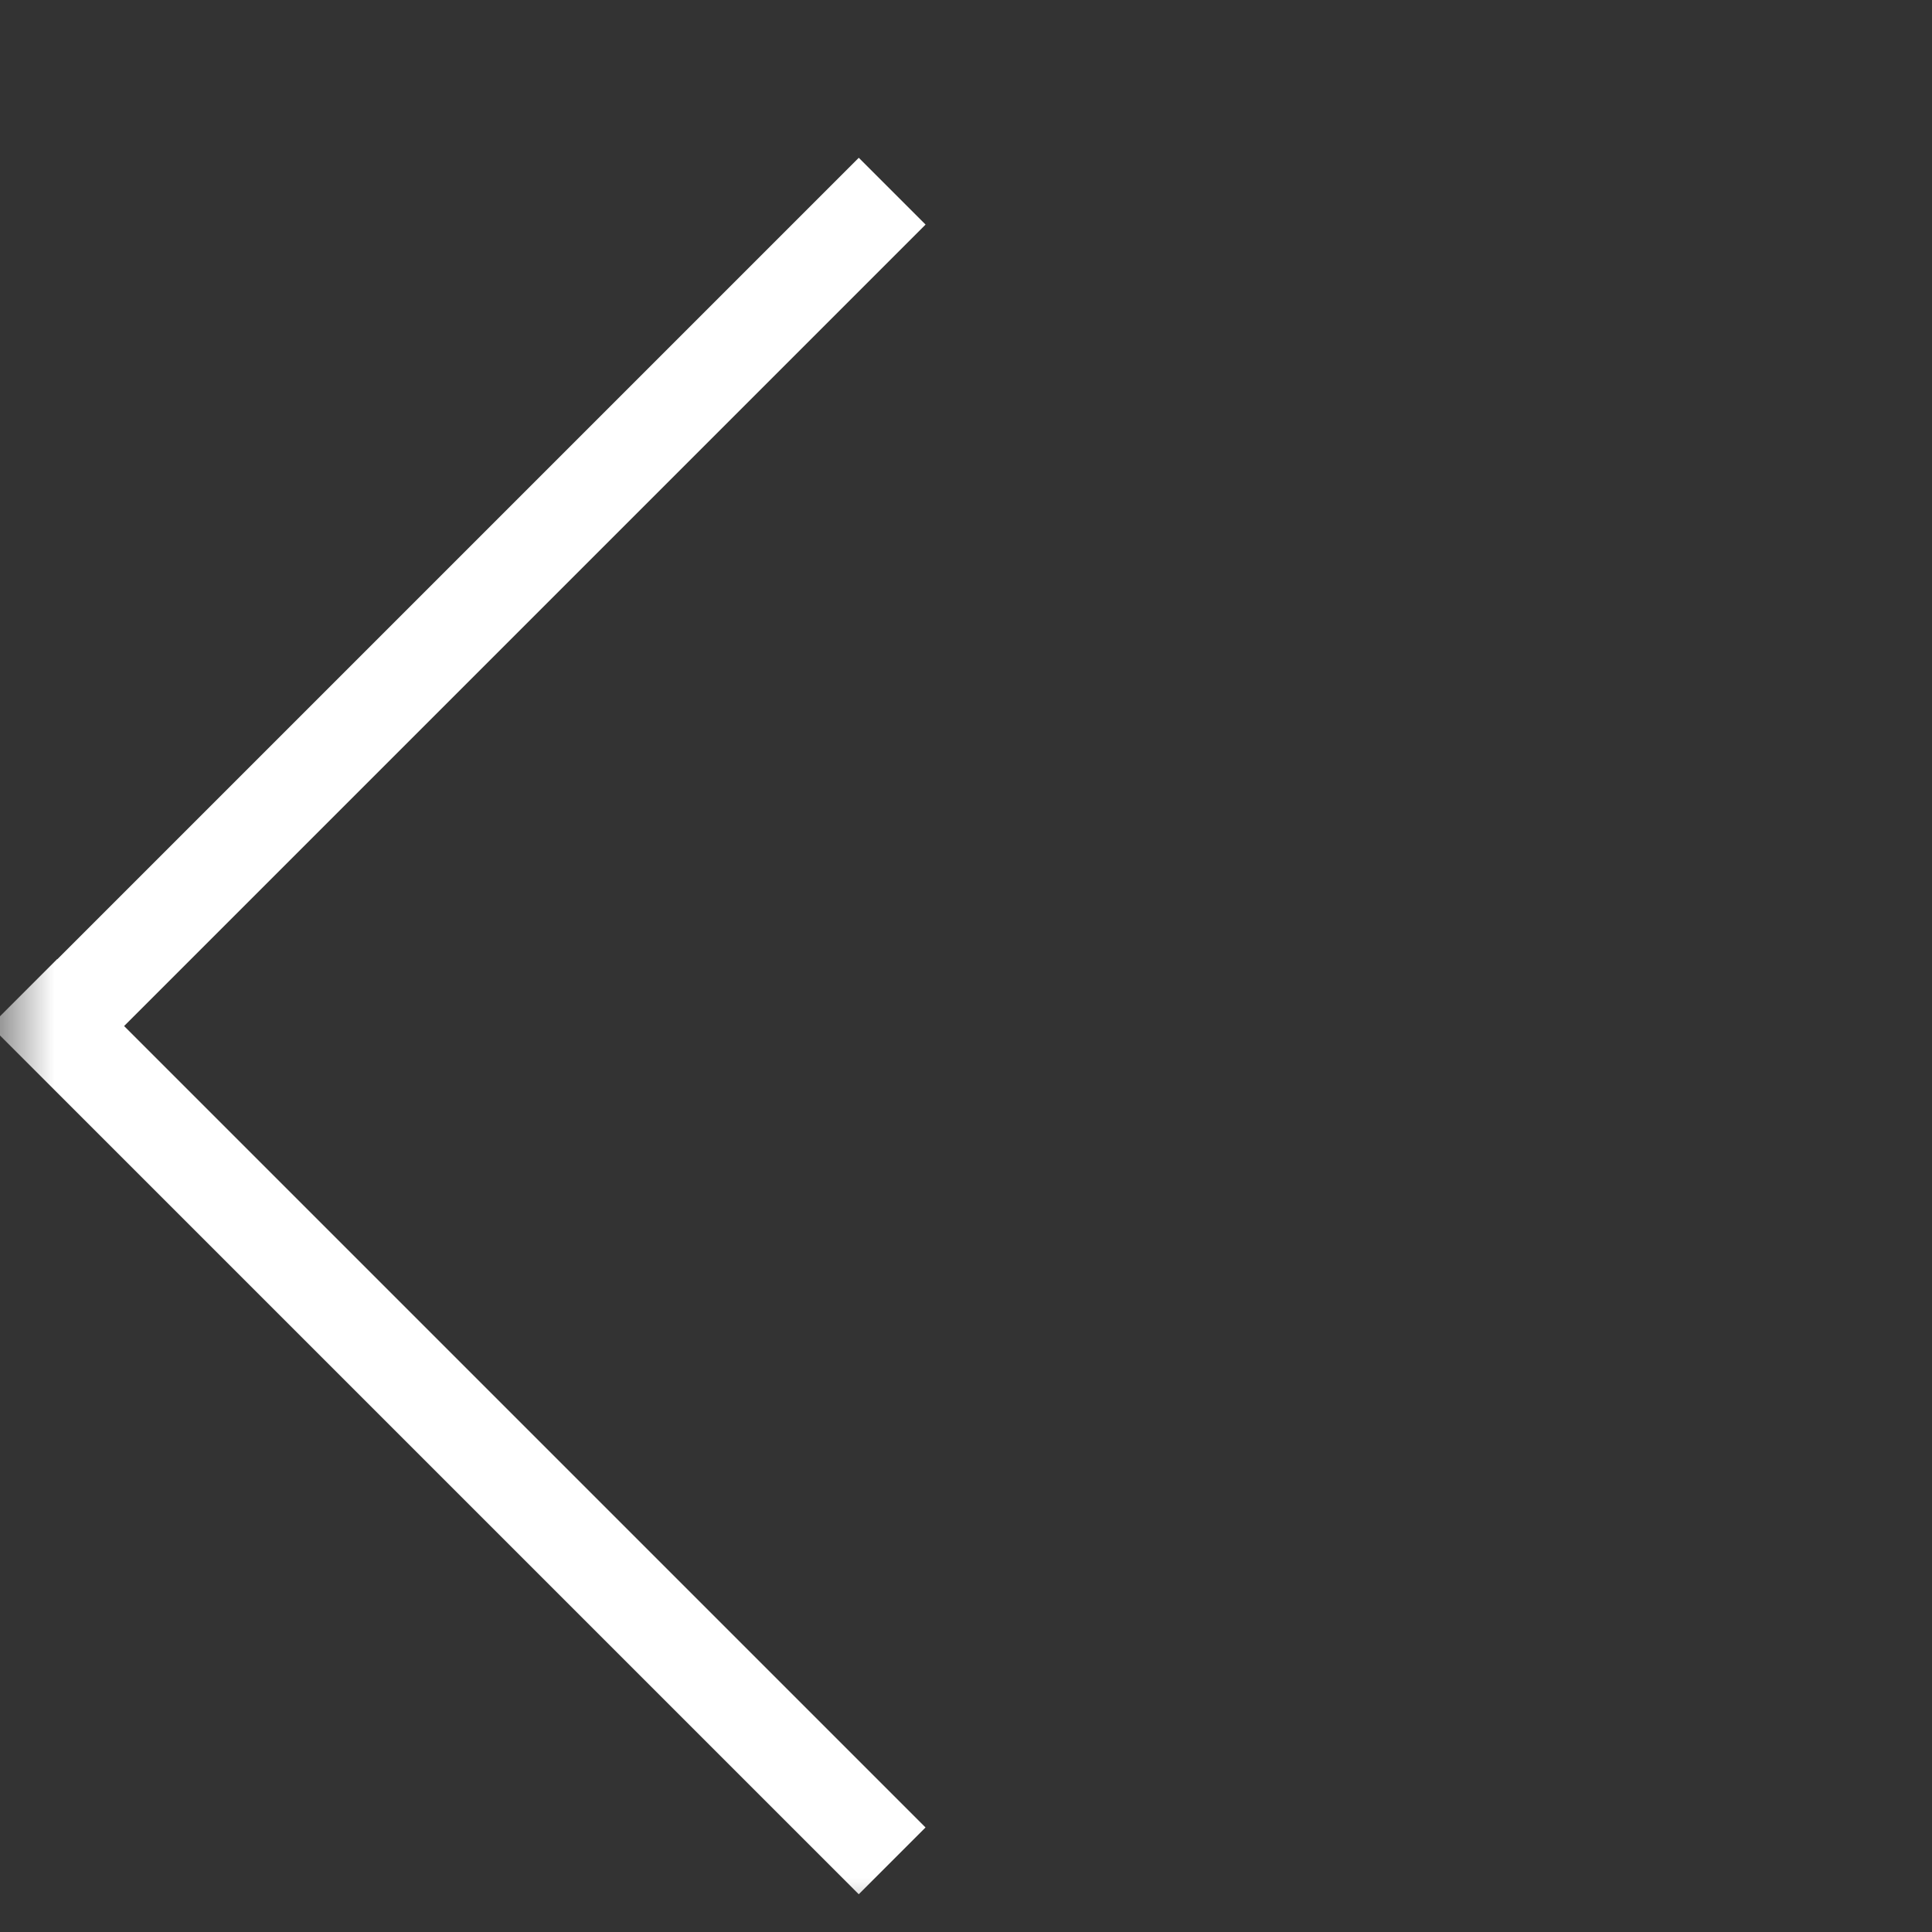 <svg width="18" height="18" viewBox="0 0 18 18" fill="none" xmlns="http://www.w3.org/2000/svg">
<rect x="0" y="0" width="18" height="18" fill="#333333" stroke="none"/>
<mask id="mask0_774_528" style="mask-type:alpha" maskUnits="userSpaceOnUse" x="0" y="0" width="18" height="18">
<rect width="18" height="18" fill="#D9D9D9"/>
</mask>
<g mask="url(#mask0_774_528)">
<rect x="0.533" y="8.936" width="11.441" height="0.88" transform="rotate(45 0.533 8.936)" fill="white"/>
<rect x="8.001" y="1.47" width="0.88" height="11.434" transform="rotate(45 8.001 1.47)" fill="white"/>
</g>
</svg>
